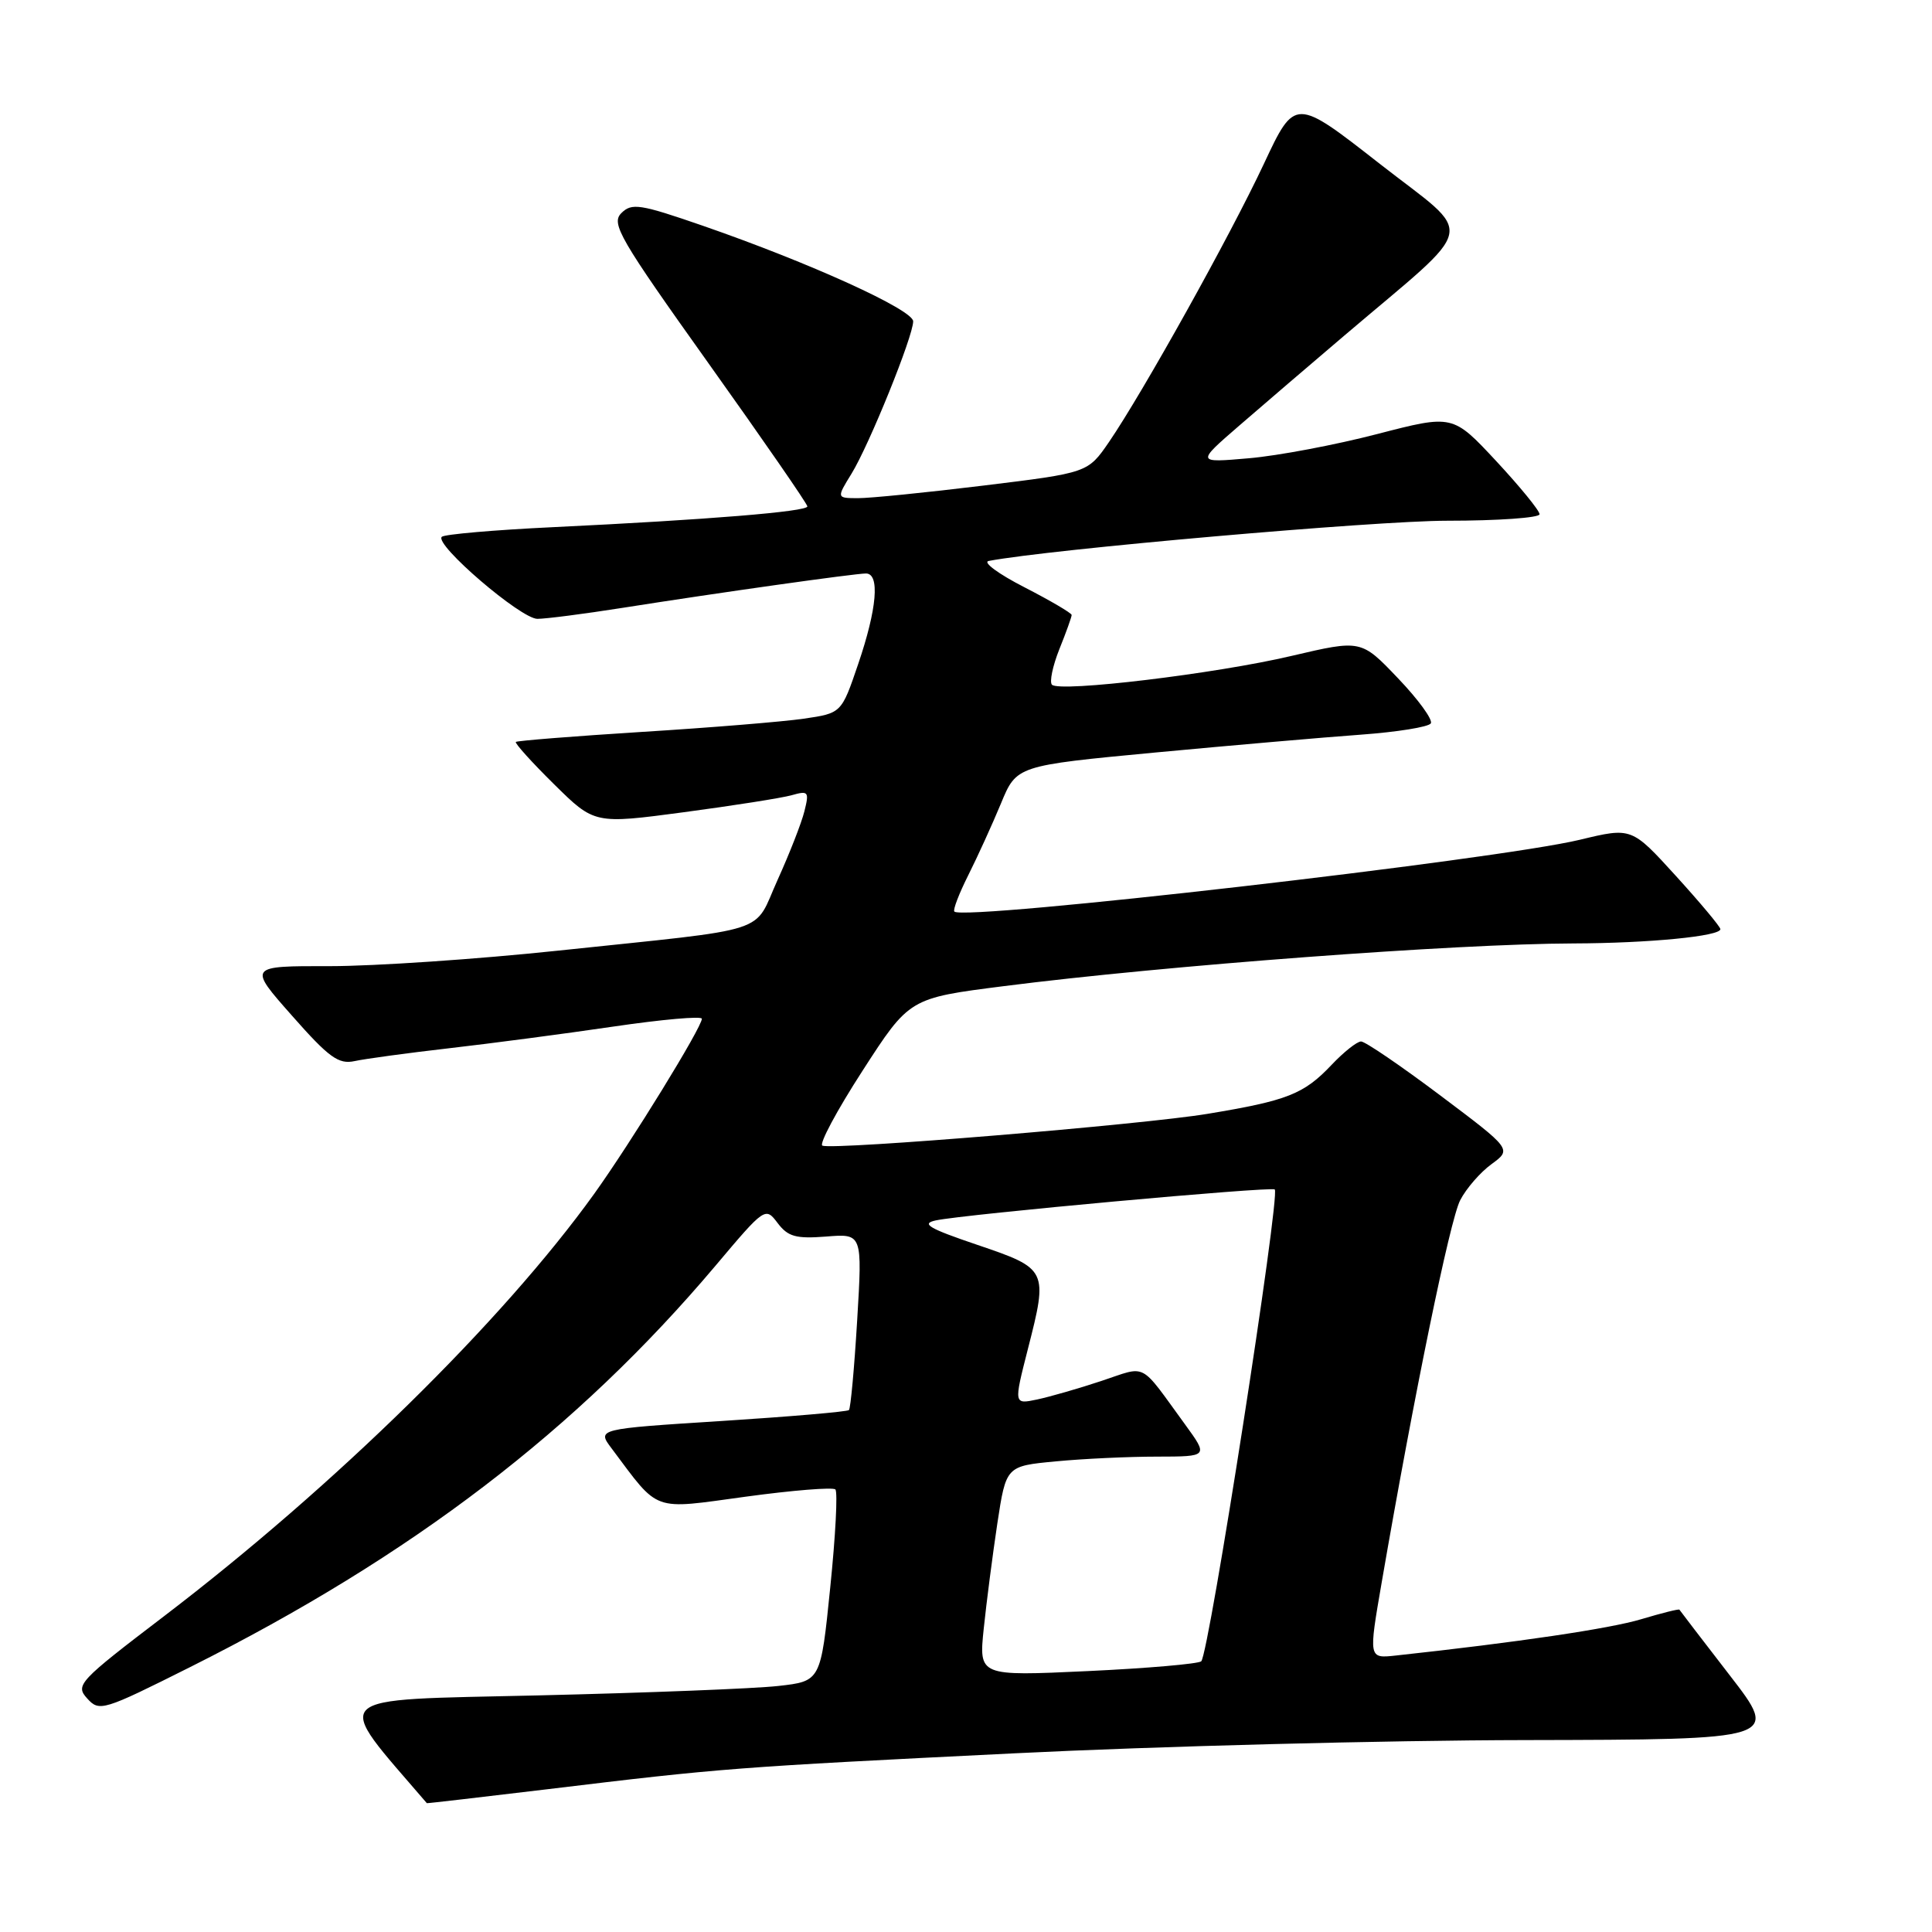 <?xml version="1.0" encoding="UTF-8" standalone="no"?>
<!DOCTYPE svg PUBLIC "-//W3C//DTD SVG 1.1//EN" "http://www.w3.org/Graphics/SVG/1.1/DTD/svg11.dtd" >
<svg xmlns="http://www.w3.org/2000/svg" xmlns:xlink="http://www.w3.org/1999/xlink" version="1.1" viewBox="0 0 256 256">
 <g >
 <path fill="currentColor"
d=" M 72.56 237.08 C 95.72 234.28 97.25 234.16 134.50 232.32 C 153.20 231.39 183.64 230.60 202.14 230.57 C 235.78 230.50 235.78 230.50 229.21 222.00 C 225.60 217.32 222.59 213.40 222.53 213.29 C 222.46 213.17 220.19 213.74 217.48 214.55 C 213.34 215.80 201.06 217.62 184.92 219.37 C 181.34 219.76 181.34 219.76 183.09 209.63 C 187.38 184.78 192.13 161.64 193.48 159.04 C 194.28 157.48 196.16 155.32 197.64 154.25 C 200.33 152.28 200.33 152.28 190.83 145.14 C 185.60 141.21 180.89 138.00 180.35 138.00 C 179.81 138.00 178.05 139.40 176.44 141.10 C 172.76 144.99 170.58 145.84 160.00 147.59 C 151.39 149.02 110.63 152.39 108.98 151.81 C 108.48 151.64 110.87 147.17 114.29 141.88 C 120.50 132.26 120.50 132.26 133.00 130.67 C 154.34 127.94 192.93 125.05 208.50 125.01 C 218.48 124.98 228.02 124.05 227.96 123.11 C 227.93 122.77 225.28 119.60 222.06 116.06 C 216.20 109.62 216.20 109.62 209.35 111.27 C 198.24 113.94 127.71 122.04 126.46 120.79 C 126.24 120.58 127.08 118.40 128.31 115.95 C 129.54 113.50 131.48 109.24 132.63 106.47 C 134.70 101.45 134.70 101.45 153.10 99.71 C 163.22 98.76 175.45 97.70 180.28 97.35 C 185.10 97.00 189.30 96.33 189.59 95.85 C 189.89 95.38 187.93 92.68 185.24 89.87 C 180.36 84.75 180.36 84.75 171.14 86.91 C 161.08 89.28 140.42 91.76 139.39 90.73 C 139.04 90.37 139.48 88.26 140.37 86.02 C 141.27 83.79 142.00 81.75 142.00 81.49 C 142.00 81.24 139.19 79.59 135.75 77.82 C 132.31 76.06 130.18 74.49 131.00 74.33 C 139.12 72.78 182.21 69.00 191.75 69.00 C 198.49 69.00 204.00 68.61 204.00 68.14 C 204.00 67.66 201.41 64.49 198.25 61.09 C 192.50 54.92 192.50 54.92 182.50 57.51 C 177.00 58.94 169.35 60.39 165.50 60.72 C 158.51 61.33 158.51 61.33 164.18 56.42 C 167.31 53.71 173.56 48.35 178.09 44.50 C 196.13 29.15 195.60 31.69 182.83 21.71 C 171.59 12.92 171.59 12.92 167.47 21.71 C 163.01 31.23 151.44 52.00 146.94 58.58 C 144.14 62.65 144.14 62.65 130.32 64.34 C 122.72 65.27 115.23 66.02 113.67 66.01 C 110.84 66.00 110.84 66.00 112.84 62.75 C 115.18 58.94 121.00 44.56 121.00 42.58 C 121.00 41.05 107.34 34.84 93.18 29.93 C 84.80 27.03 83.71 26.86 82.33 28.24 C 80.94 29.63 82.10 31.61 93.88 48.14 C 101.08 58.24 106.98 66.77 106.98 67.10 C 107.00 67.79 93.74 68.87 73.32 69.85 C 65.52 70.22 58.87 70.80 58.54 71.13 C 57.52 72.14 69.01 82.00 71.21 82.00 C 72.33 82.00 77.36 81.35 82.38 80.56 C 95.31 78.52 113.27 75.99 114.75 75.99 C 116.61 76.00 116.21 80.67 113.71 88.00 C 111.50 94.50 111.50 94.50 106.50 95.23 C 103.75 95.63 94.11 96.42 85.08 96.98 C 76.05 97.55 68.52 98.15 68.35 98.31 C 68.19 98.48 70.46 101.00 73.41 103.91 C 78.77 109.20 78.77 109.20 90.63 107.62 C 97.16 106.75 103.58 105.74 104.90 105.37 C 107.12 104.74 107.24 104.90 106.59 107.49 C 106.21 109.03 104.61 113.12 103.04 116.58 C 99.72 123.90 102.75 122.92 74.00 125.96 C 63.27 127.10 49.63 128.02 43.69 128.02 C 32.87 128.00 32.87 128.00 38.68 134.57 C 43.59 140.14 44.86 141.06 46.99 140.60 C 48.37 140.30 54.00 139.53 59.50 138.90 C 65.00 138.27 74.79 136.98 81.25 136.03 C 87.71 135.08 93.00 134.61 93.00 134.99 C 93.00 136.13 83.60 151.40 78.74 158.18 C 66.60 175.07 44.38 196.88 21.69 214.19 C 10.41 222.79 9.95 223.29 11.55 225.05 C 13.16 226.84 13.64 226.69 25.23 220.88 C 54.58 206.17 76.46 189.45 94.82 167.70 C 101.35 159.95 101.42 159.91 103.04 162.06 C 104.41 163.87 105.46 164.16 109.47 163.85 C 114.27 163.46 114.27 163.46 113.58 174.95 C 113.20 181.27 112.71 186.62 112.49 186.84 C 112.27 187.06 104.67 187.71 95.60 188.29 C 79.10 189.34 79.10 189.34 81.04 191.92 C 87.44 200.46 86.26 200.03 98.80 198.32 C 105.02 197.47 110.37 197.04 110.69 197.36 C 111.02 197.68 110.71 203.53 110.01 210.36 C 108.75 222.77 108.75 222.77 103.12 223.40 C 100.03 223.75 85.70 224.31 71.28 224.65 C 42.89 225.32 43.98 224.26 56.56 238.93 C 56.59 238.97 63.79 238.13 72.56 237.08 Z  M 130.35 215.80 C 130.71 212.34 131.52 206.07 132.15 201.88 C 133.31 194.26 133.31 194.26 139.90 193.64 C 143.53 193.29 149.57 193.01 153.31 193.01 C 160.12 193.00 160.12 193.00 157.03 188.75 C 150.89 180.33 152.08 180.95 145.95 182.98 C 142.95 183.98 139.11 185.08 137.42 185.44 C 134.33 186.09 134.33 186.09 136.19 178.79 C 138.89 168.25 138.82 168.11 129.50 164.95 C 123.06 162.77 121.99 162.14 124.00 161.71 C 127.79 160.90 168.44 157.19 168.91 157.61 C 169.68 158.31 160.20 219.17 159.17 220.13 C 158.80 220.47 152.02 221.06 144.10 221.43 C 129.70 222.10 129.70 222.10 130.35 215.80 Z "/>
</g>
</svg>